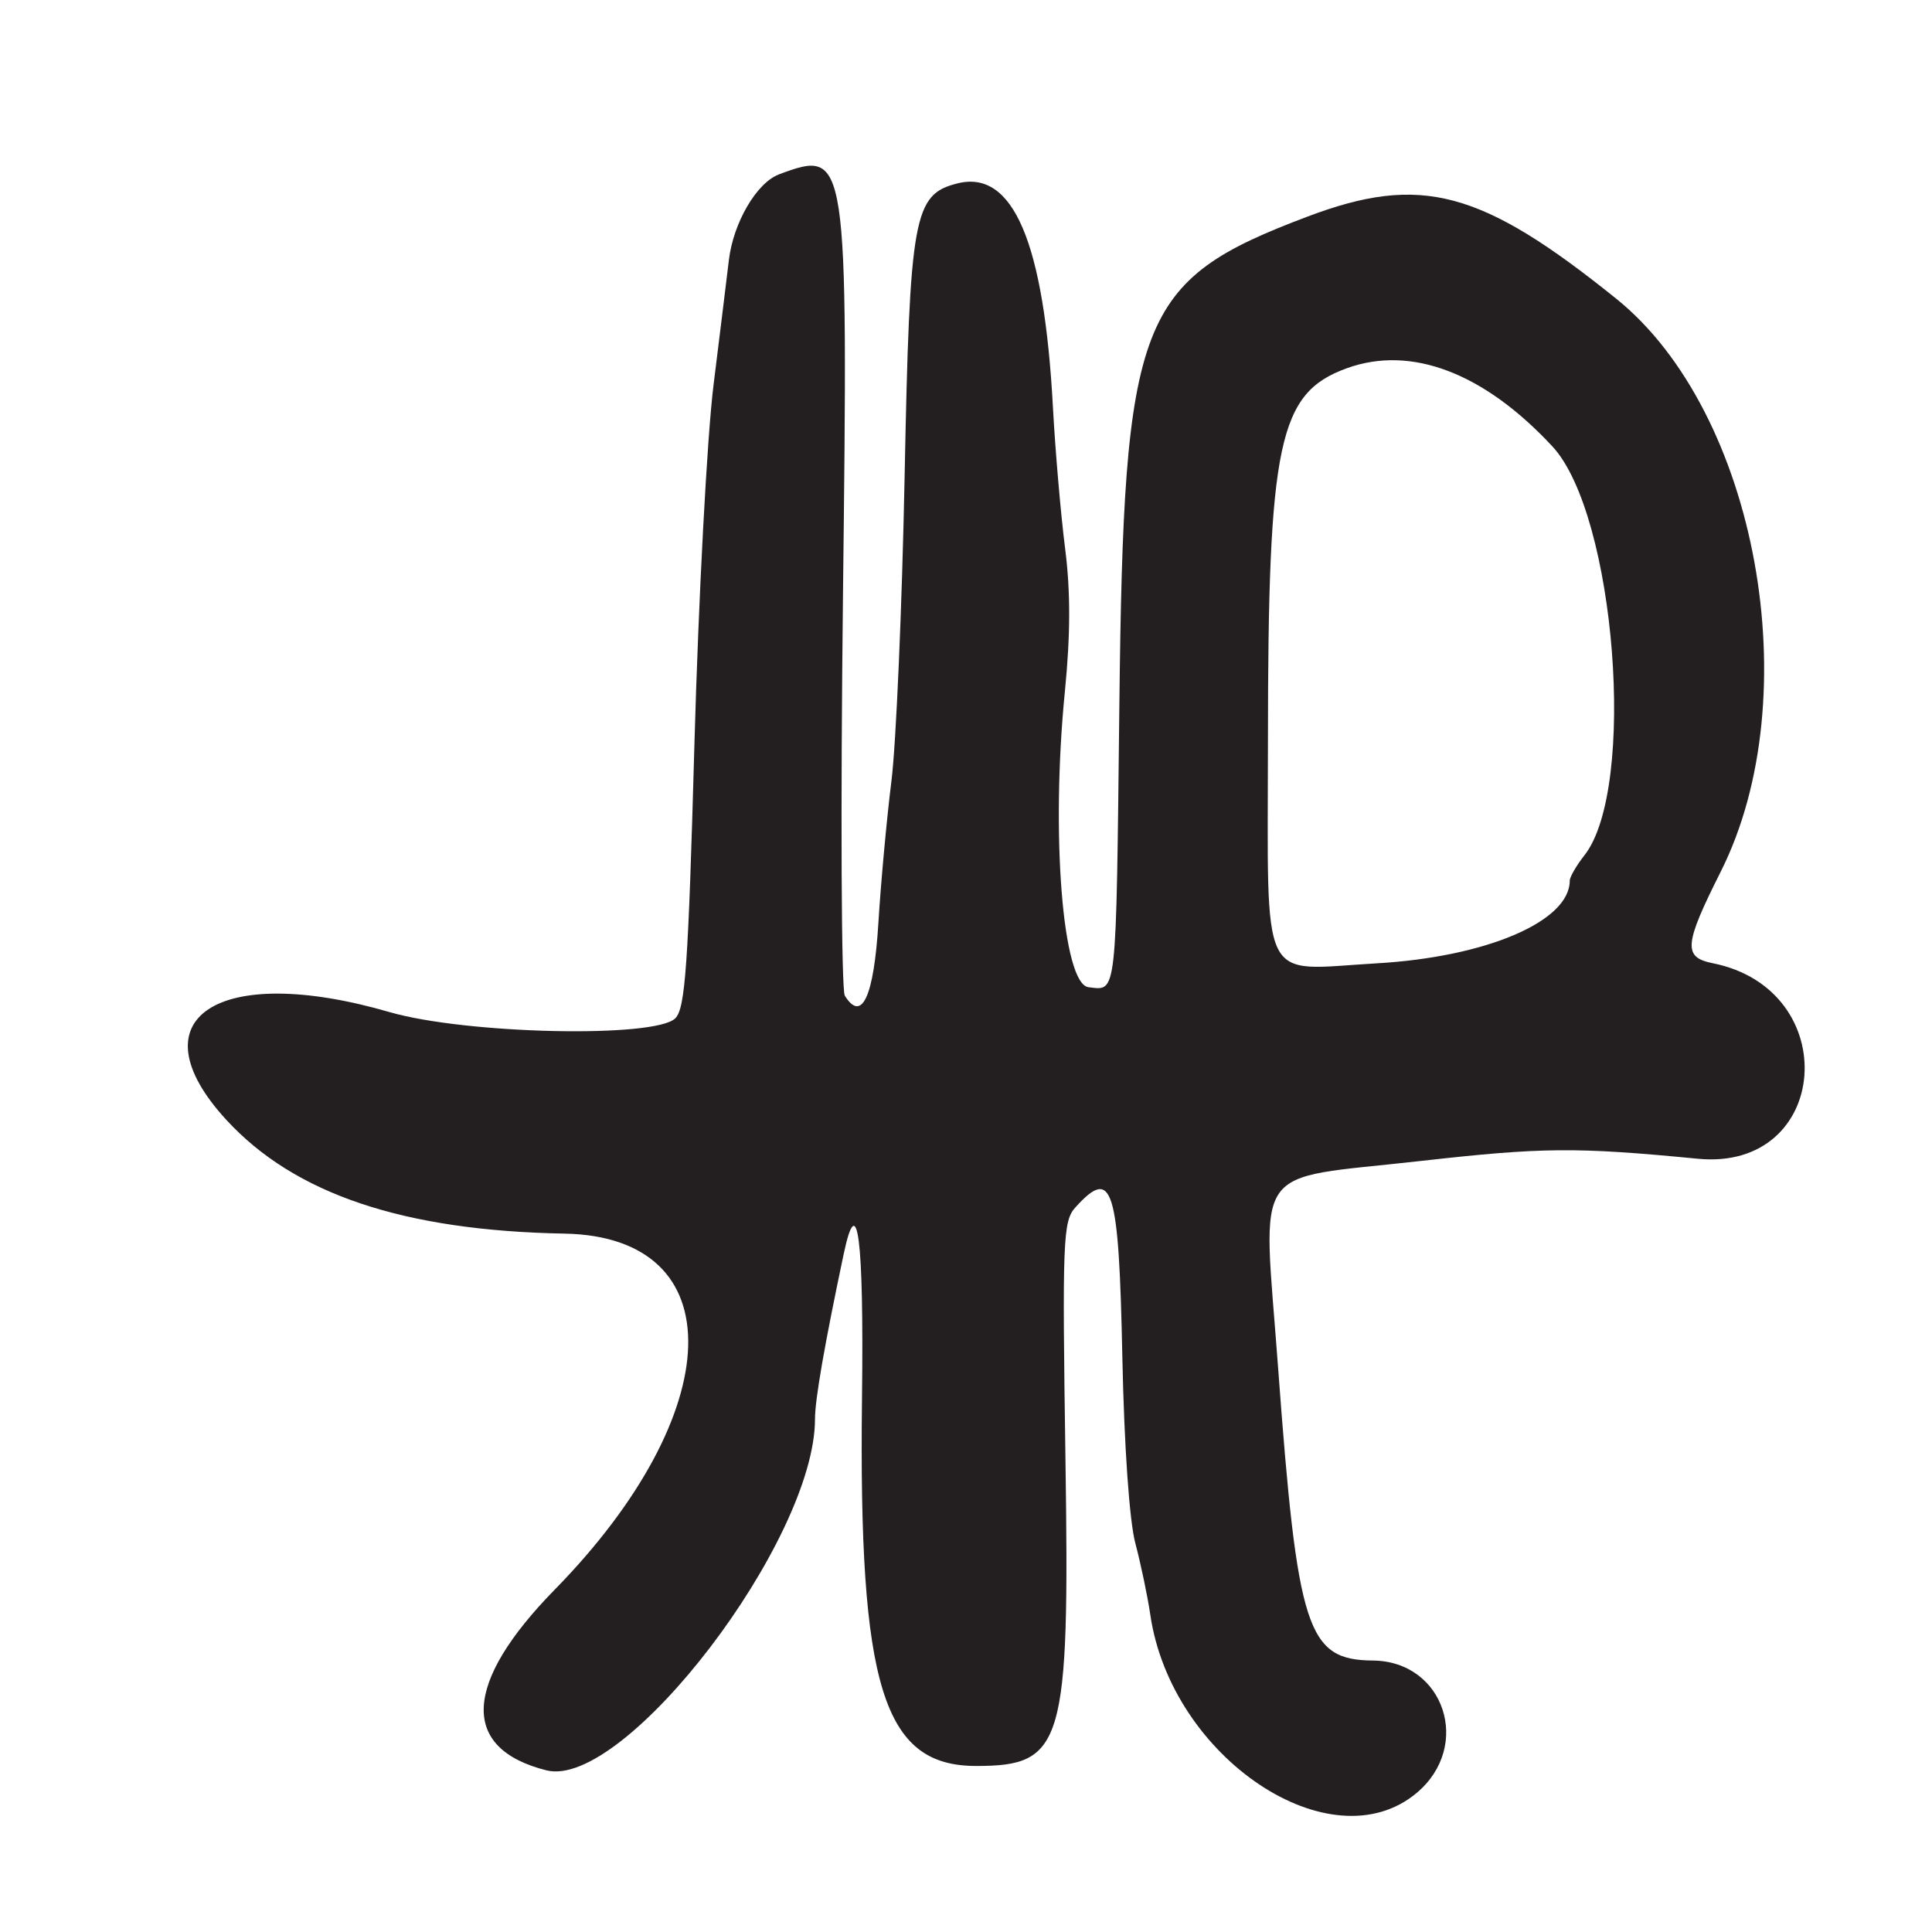 <?xml version="1.0" encoding="UTF-8"?>
<svg id="Layer_1" data-name="Layer 1" xmlns="http://www.w3.org/2000/svg" viewBox="0 0 256 256">
  <defs>
    <style>
      .cls-1 {
        fill: #231f20;
      }
    </style>
  </defs>
  <path class="cls-1" d="M103.22,23.11c-2.95,1.09-6.05,6.39-6.64,11.35-.26,2.22-1.18,9.66-2.03,16.53-.86,6.88-1.99,28.22-2.53,47.44-.82,29.52-1.21,35.18-2.54,36.5-2.67,2.66-27.76,2.11-37.89-.83-22.75-6.6-33.98.85-21.57,14.32,9.04,9.81,23.46,14.65,44.78,15.04,22.39.41,21.74,23.66-1.3,47.18-12.15,12.4-12.55,21.06-1.09,23.94,10.33,2.59,35.58-30.44,35.58-46.55,0-2.58,1.27-9.88,3.8-21.85,1.84-8.73,2.69-2.12,2.43,19.05-.46,38.26,2.8,48.77,15.12,48.77,11.58,0,12.4-2.8,11.84-40.51-.43-29.28-.34-31.68,1.32-33.51,4.93-5.45,5.75-2.82,6.22,19.95.24,11.72.93,21.58,1.72,24.57.73,2.75,1.62,7.01,1.98,9.46,2.78,18.98,23.97,33.14,35.31,23.6,7.37-6.2,3.65-17.44-5.81-17.53-8.74-.08-10-3.99-12.57-38.86-2.02-27.52-3.92-24.76,18.76-27.32,16.34-1.84,20.65-1.88,36.87-.31,17.57,1.7,19.4-22.42,1.96-25.91-3.95-.79-3.8-2.45,1.07-12.14,11.68-23.24,4.81-60.88-13.85-75.91-17.91-14.42-25.9-16.55-40.91-10.88-22.53,8.51-24.35,13.24-24.93,64.79-.44,39.14-.29,37.75-4.08,37.32-3.43-.39-5.02-20.16-3.14-39.16.75-7.58.76-13.29.03-19-.57-4.49-1.3-12.89-1.61-18.68-1.18-21.9-5.28-31.52-12.65-29.67-5.82,1.46-6.32,4.24-7,38.69-.34,17.32-1.13,35.55-1.75,40.5-.62,4.95-1.4,13.42-1.73,18.82-.6,9.77-2.2,13.24-4.45,9.62-.46-.74-.57-24.66-.24-53.14.68-58.76.63-59.06-8.5-55.68ZM168.01,98.13c.01-39.6,1.39-46.07,10.49-49.35,8.5-3.06,18.14.62,27.2,10.37,8.38,9.03,11.22,45.32,4.24,54.19-1.07,1.36-1.94,2.87-1.94,3.36,0,5.39-11.07,10.12-25.63,10.95-15.69.9-14.37,3.61-14.36-29.53Z"/>
</svg>